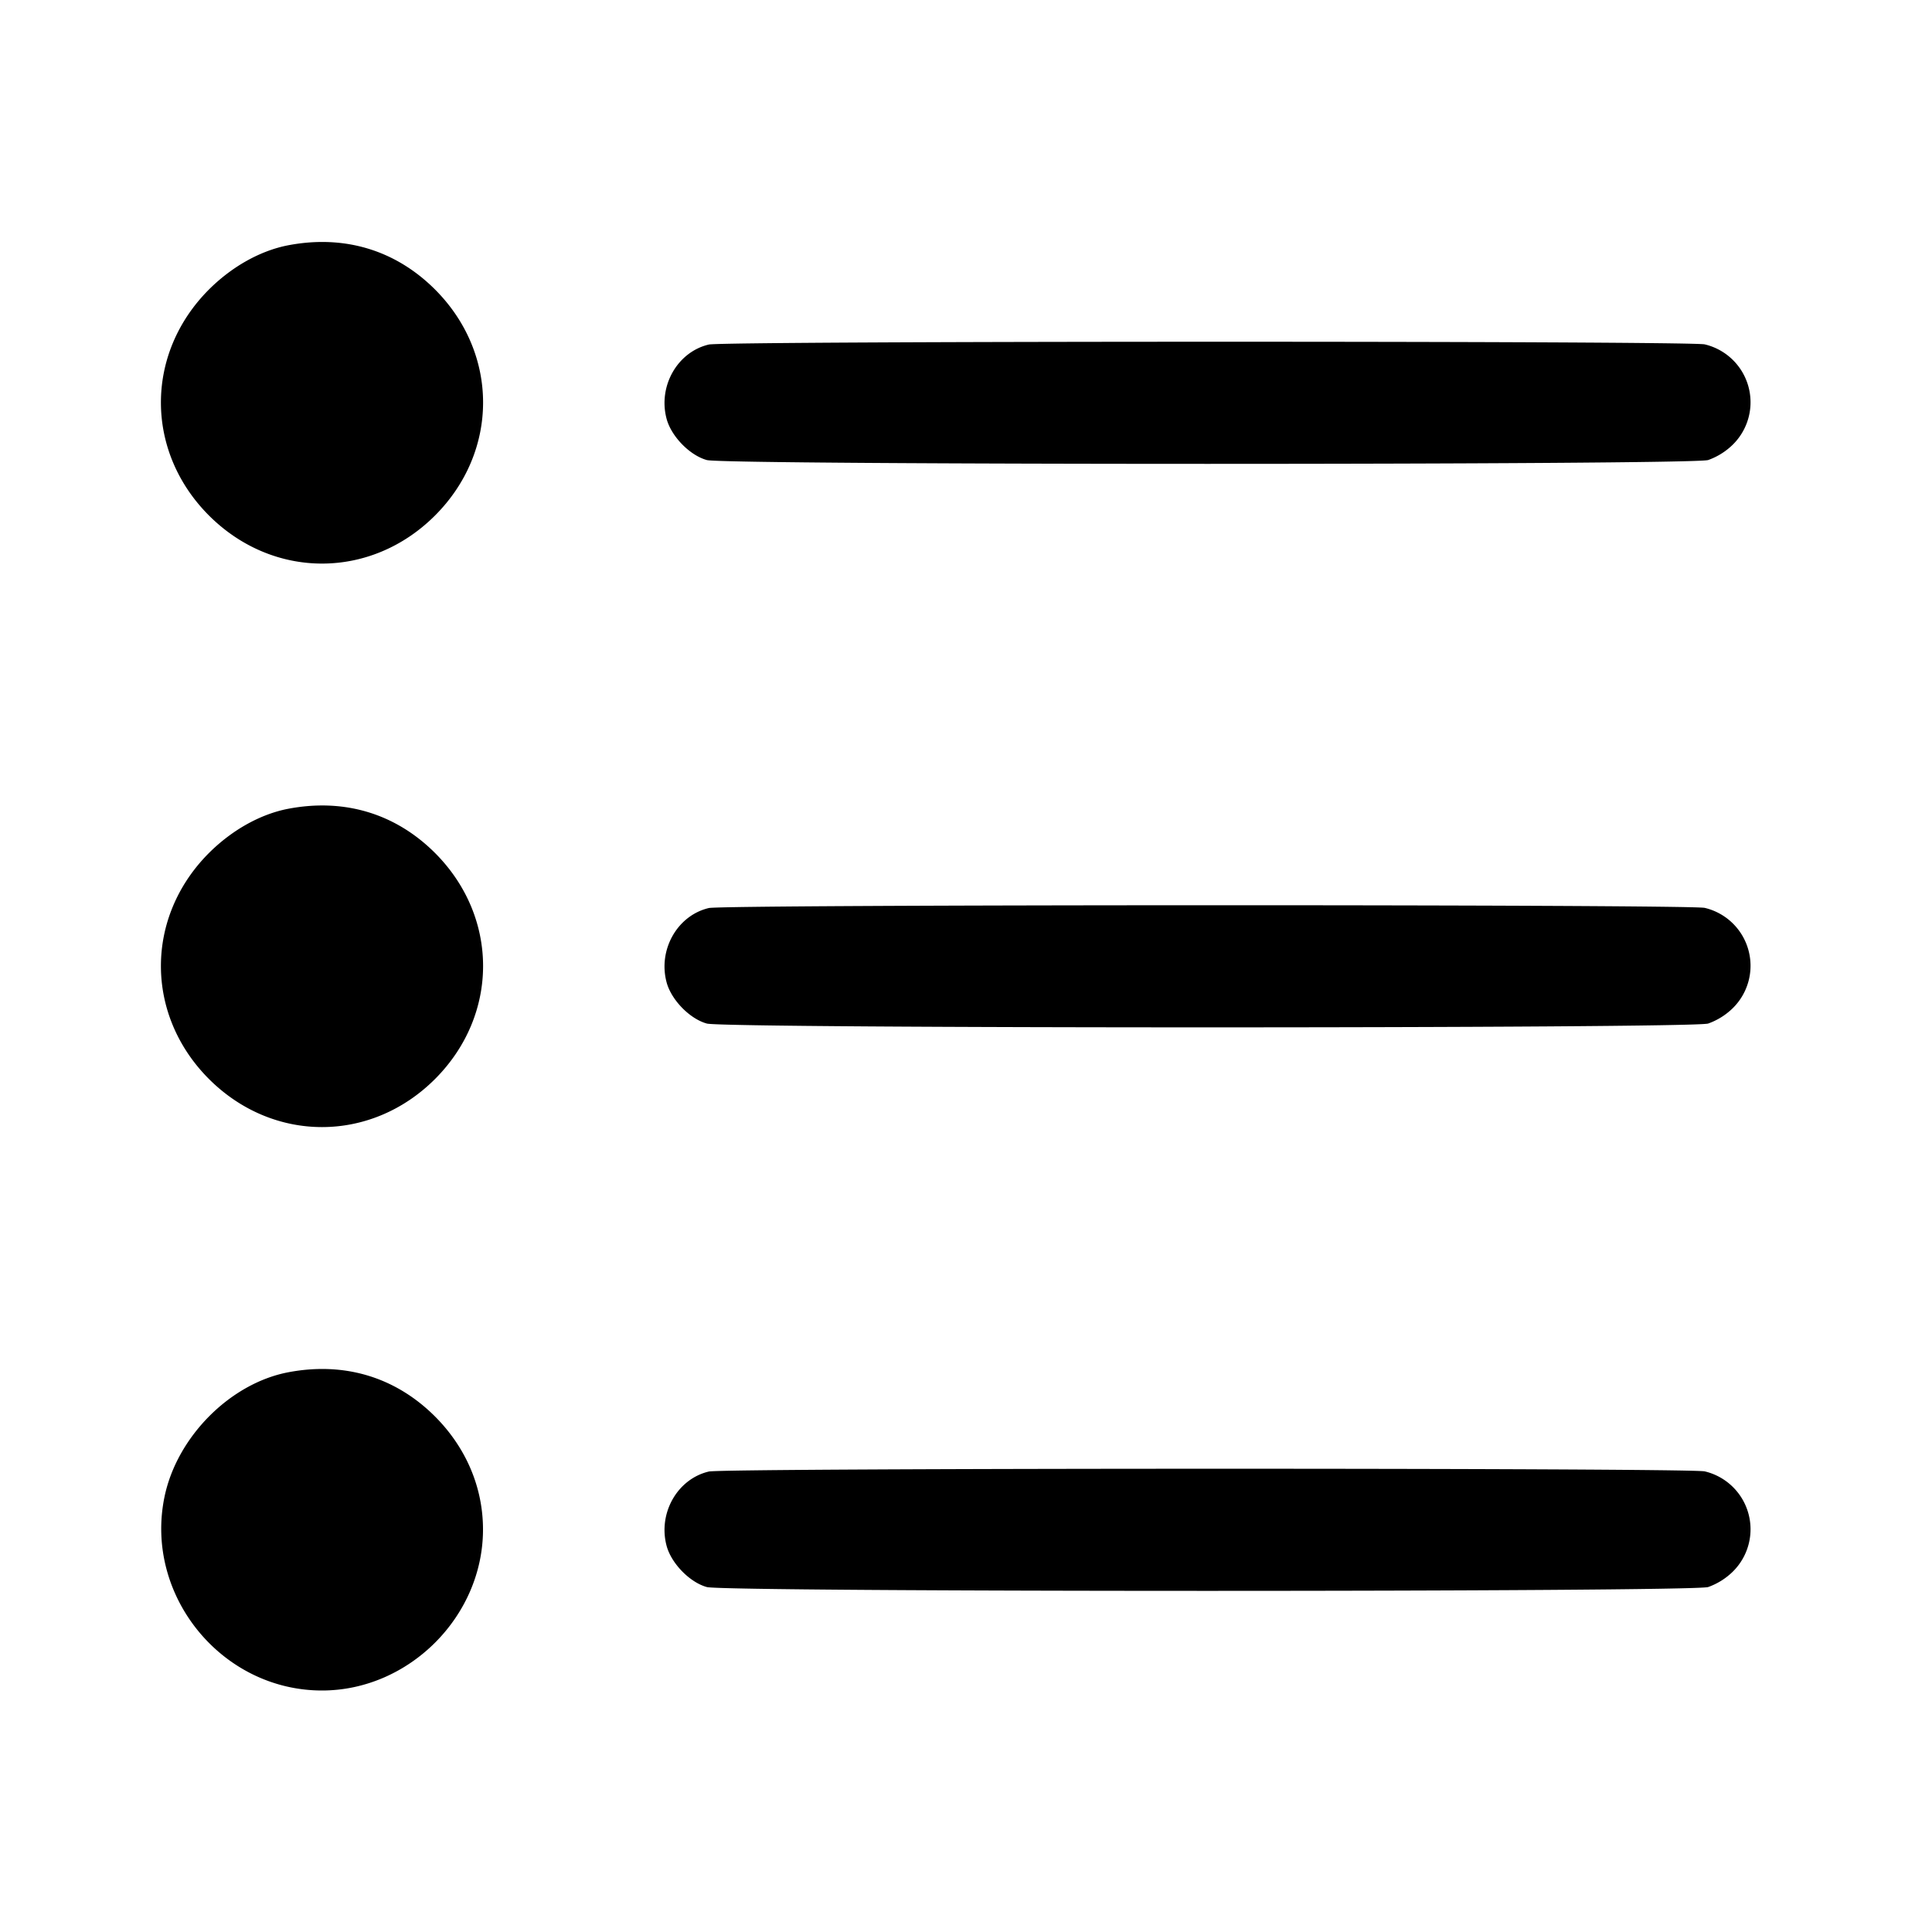 <svg viewBox="0 0 24 24" fill="none" xmlns="http://www.w3.org/2000/svg"><path d="M3.58 3.047c-.344.066-.697.263-.984.549-.796.797-.796 2.011 0 2.808.797.796 2.011.796 2.808 0 .796-.797.796-2.011 0-2.808-.491-.49-1.127-.682-1.824-.549M8.805 4.28c-.391.092-.633.519-.524.924.059.218.288.453.5.511.225.063 12.213.063 12.438 0a.84.84 0 0 0 .306-.191.739.739 0 0 0-.348-1.246c-.194-.045-12.181-.043-12.372.002M3.58 10.047c-.344.066-.697.263-.984.549-.796.797-.796 2.011 0 2.808.797.796 2.011.796 2.808 0 .796-.797.796-2.011 0-2.808-.491-.49-1.127-.682-1.824-.549m5.225 1.233c-.391.092-.633.519-.524.924.059.218.288.453.5.511.225.063 12.213.063 12.438 0a.84.84 0 0 0 .306-.191.739.739 0 0 0-.348-1.246c-.194-.045-12.181-.043-12.372.002M3.58 17.047c-.721.138-1.381.801-1.536 1.545C1.789 19.816 2.751 21 4 21c1.08 0 2-.92 2-2 0-.523-.21-1.017-.596-1.404-.491-.49-1.127-.682-1.824-.549m5.225 1.233c-.391.092-.633.519-.524.924.059.218.288.453.5.511.225.063 12.213.063 12.438 0a.84.84 0 0 0 .306-.191.739.739 0 0 0-.348-1.246c-.194-.045-12.181-.043-12.372.002" fill-rule="evenodd" fill="currentColor"/></svg>